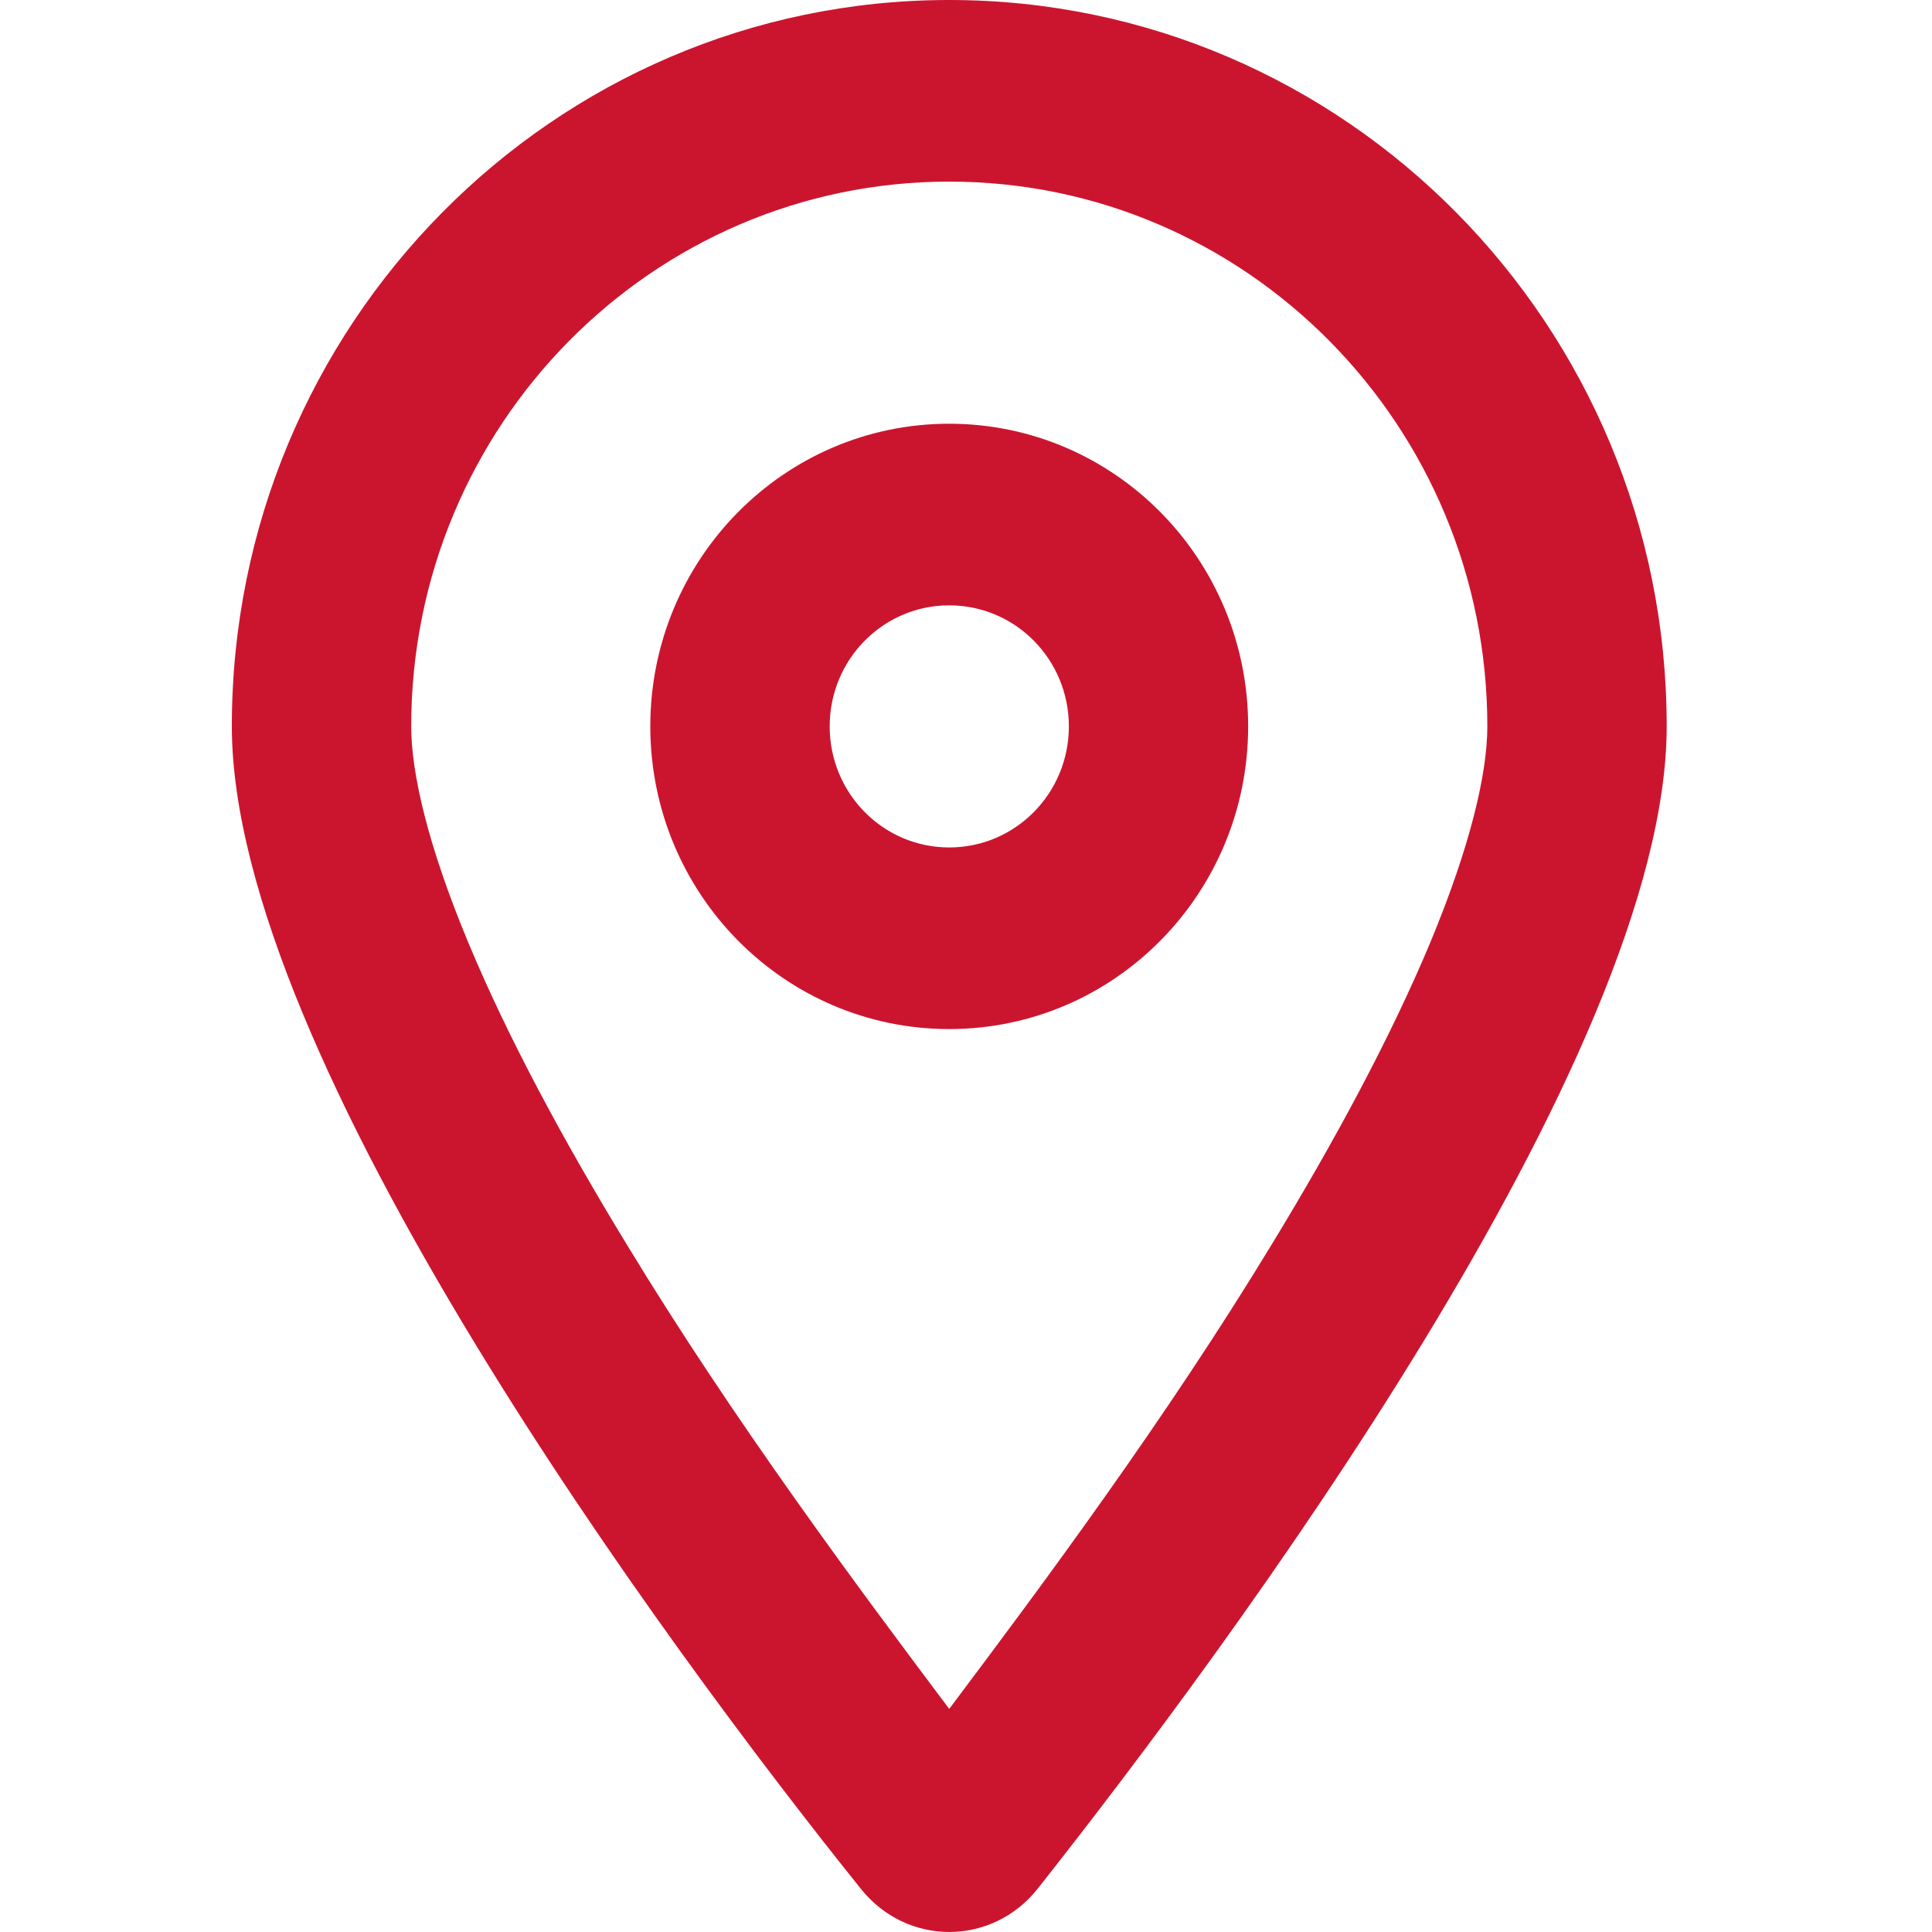 <svg width="25" height="25" viewBox="0 0 25 25" fill="none" xmlns="http://www.w3.org/2000/svg">
<rect x="0" y="0" width="25" height="25" fill="#333333" stroke="none"/>
<g clip-path="url(#clip0_206_521)">
<rect width="25" height="25" fill="white"/>
<path d="M16.151 9.399C16.151 11.563 14.42 13.316 12.283 13.316C10.146 13.316 8.415 11.563 8.415 9.399C8.415 7.236 10.146 5.483 12.283 5.483C14.42 5.483 16.151 7.236 16.151 9.399ZM12.283 7.833C11.428 7.833 10.736 8.533 10.736 9.399C10.736 10.266 11.428 10.966 12.283 10.966C13.139 10.966 13.831 10.266 13.831 9.399C13.831 8.533 13.139 7.833 12.283 7.833ZM21.567 9.399C21.567 13.678 15.91 21.295 13.429 24.438C12.835 25.187 11.732 25.187 11.137 24.438C8.613 21.295 3 13.678 3 9.399C3 4.208 7.156 0 12.283 0C17.408 0 21.567 4.208 21.567 9.399ZM12.283 2.35C8.439 2.35 5.321 5.507 5.321 9.399C5.321 10.006 5.538 10.946 6.061 12.2C6.567 13.414 7.287 14.755 8.115 16.111C9.489 18.373 11.084 20.517 12.283 22.113C13.482 20.517 15.078 18.373 16.451 16.111C17.278 14.755 17.998 13.414 18.506 12.2C19.028 10.946 19.246 10.006 19.246 9.399C19.246 5.507 16.127 2.35 12.283 2.35Z" fill="#CB152F"/>
</g>
<defs>
<clipPath id="clip0_206_521">
<rect width="25" height="25" fill="white"/>
</clipPath>
</defs>
</svg>
